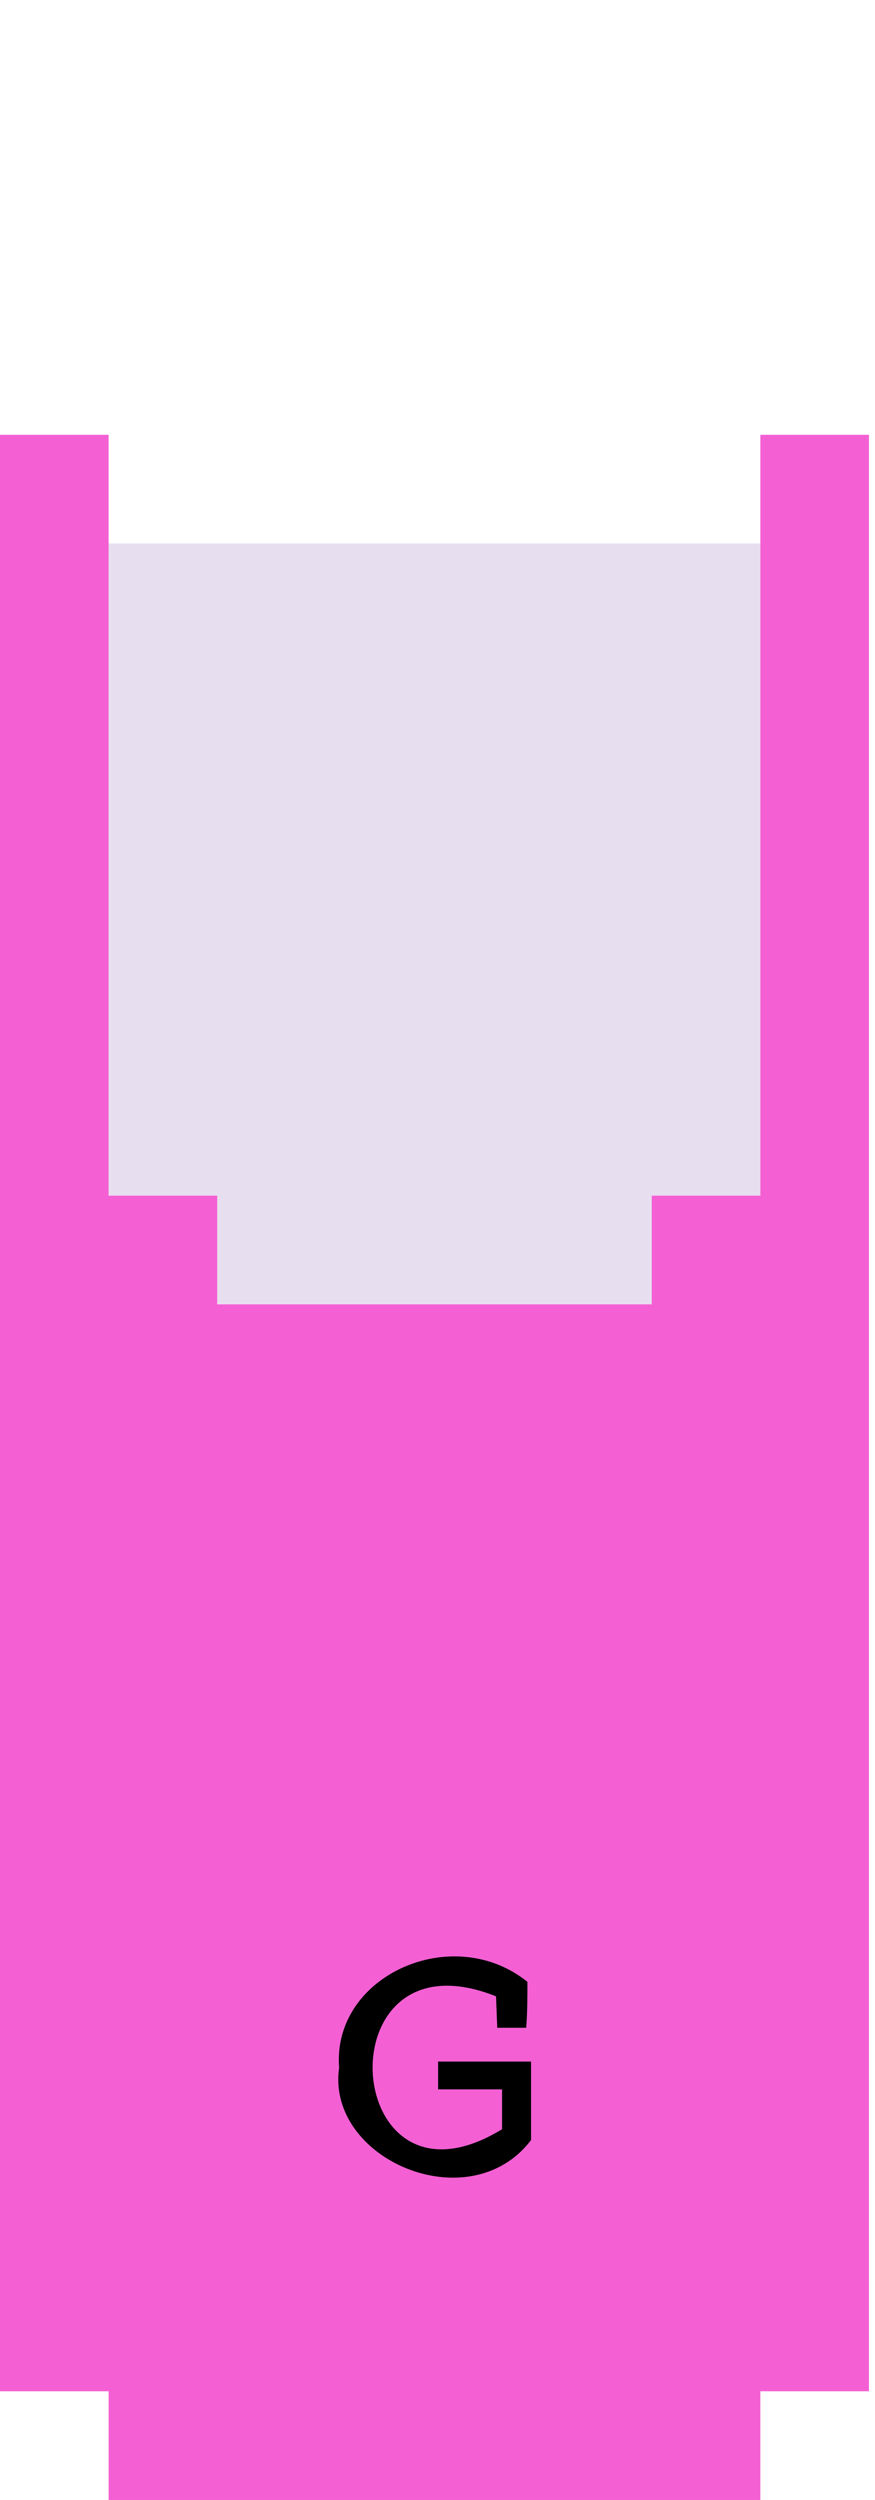 <?xml version="1.0" encoding="utf-8"?>
<!-- Generator: Adobe Illustrator 24.2.0, SVG Export Plug-In . SVG Version: 6.00 Build 0)  -->
<svg version="1.1" id="Camada_1" xmlns="http://www.w3.org/2000/svg" xmlns:xlink="http://www.w3.org/1999/xlink" x="0px" y="0px"
	 viewBox="0 0 72.5 207" style="enable-background:new 0 0 72.5 207;" xml:space="preserve">
<style type="text/css">
	.st0{fill:#E7DFEF;}
	.st1{fill:#F460D4;}
</style>
<g>
	<path class="st0" d="M54,45c-14.4,0-30.6,0-45,0c0,17.5,0,36.5,0,54h9v9c11.3,0,24.7,0,36,0v-9h9c0-17.5,0-36.5,0-54H54z"/>
	<path class="st1" d="M63,36c0,20.6,0,42.4,0,63h-9v9c-11.3,0-24.7,0-36,0v-9H9c0-20.6,0-42.4,0-63H0c0,53.8,0,108.2,0,162h9v9
		c17.5,0,36.5,0,54,0v-9h9c0-53.8,0-108.2,0-162H63z"/>
	<g>
		<path d="M43.7,164.1c0,1.2,0,2.5-0.1,3.8h-2.4l-0.1-2.6c-14.5-5.8-12.9,19.2,0.5,11v-3.3h-5.3v-2.3H44v6.5c-5.1,6.7-17,1.6-15.9-6
			C27.5,163.6,37.5,159.1,43.7,164.1z"/>
	</g>
</g>
</svg>
